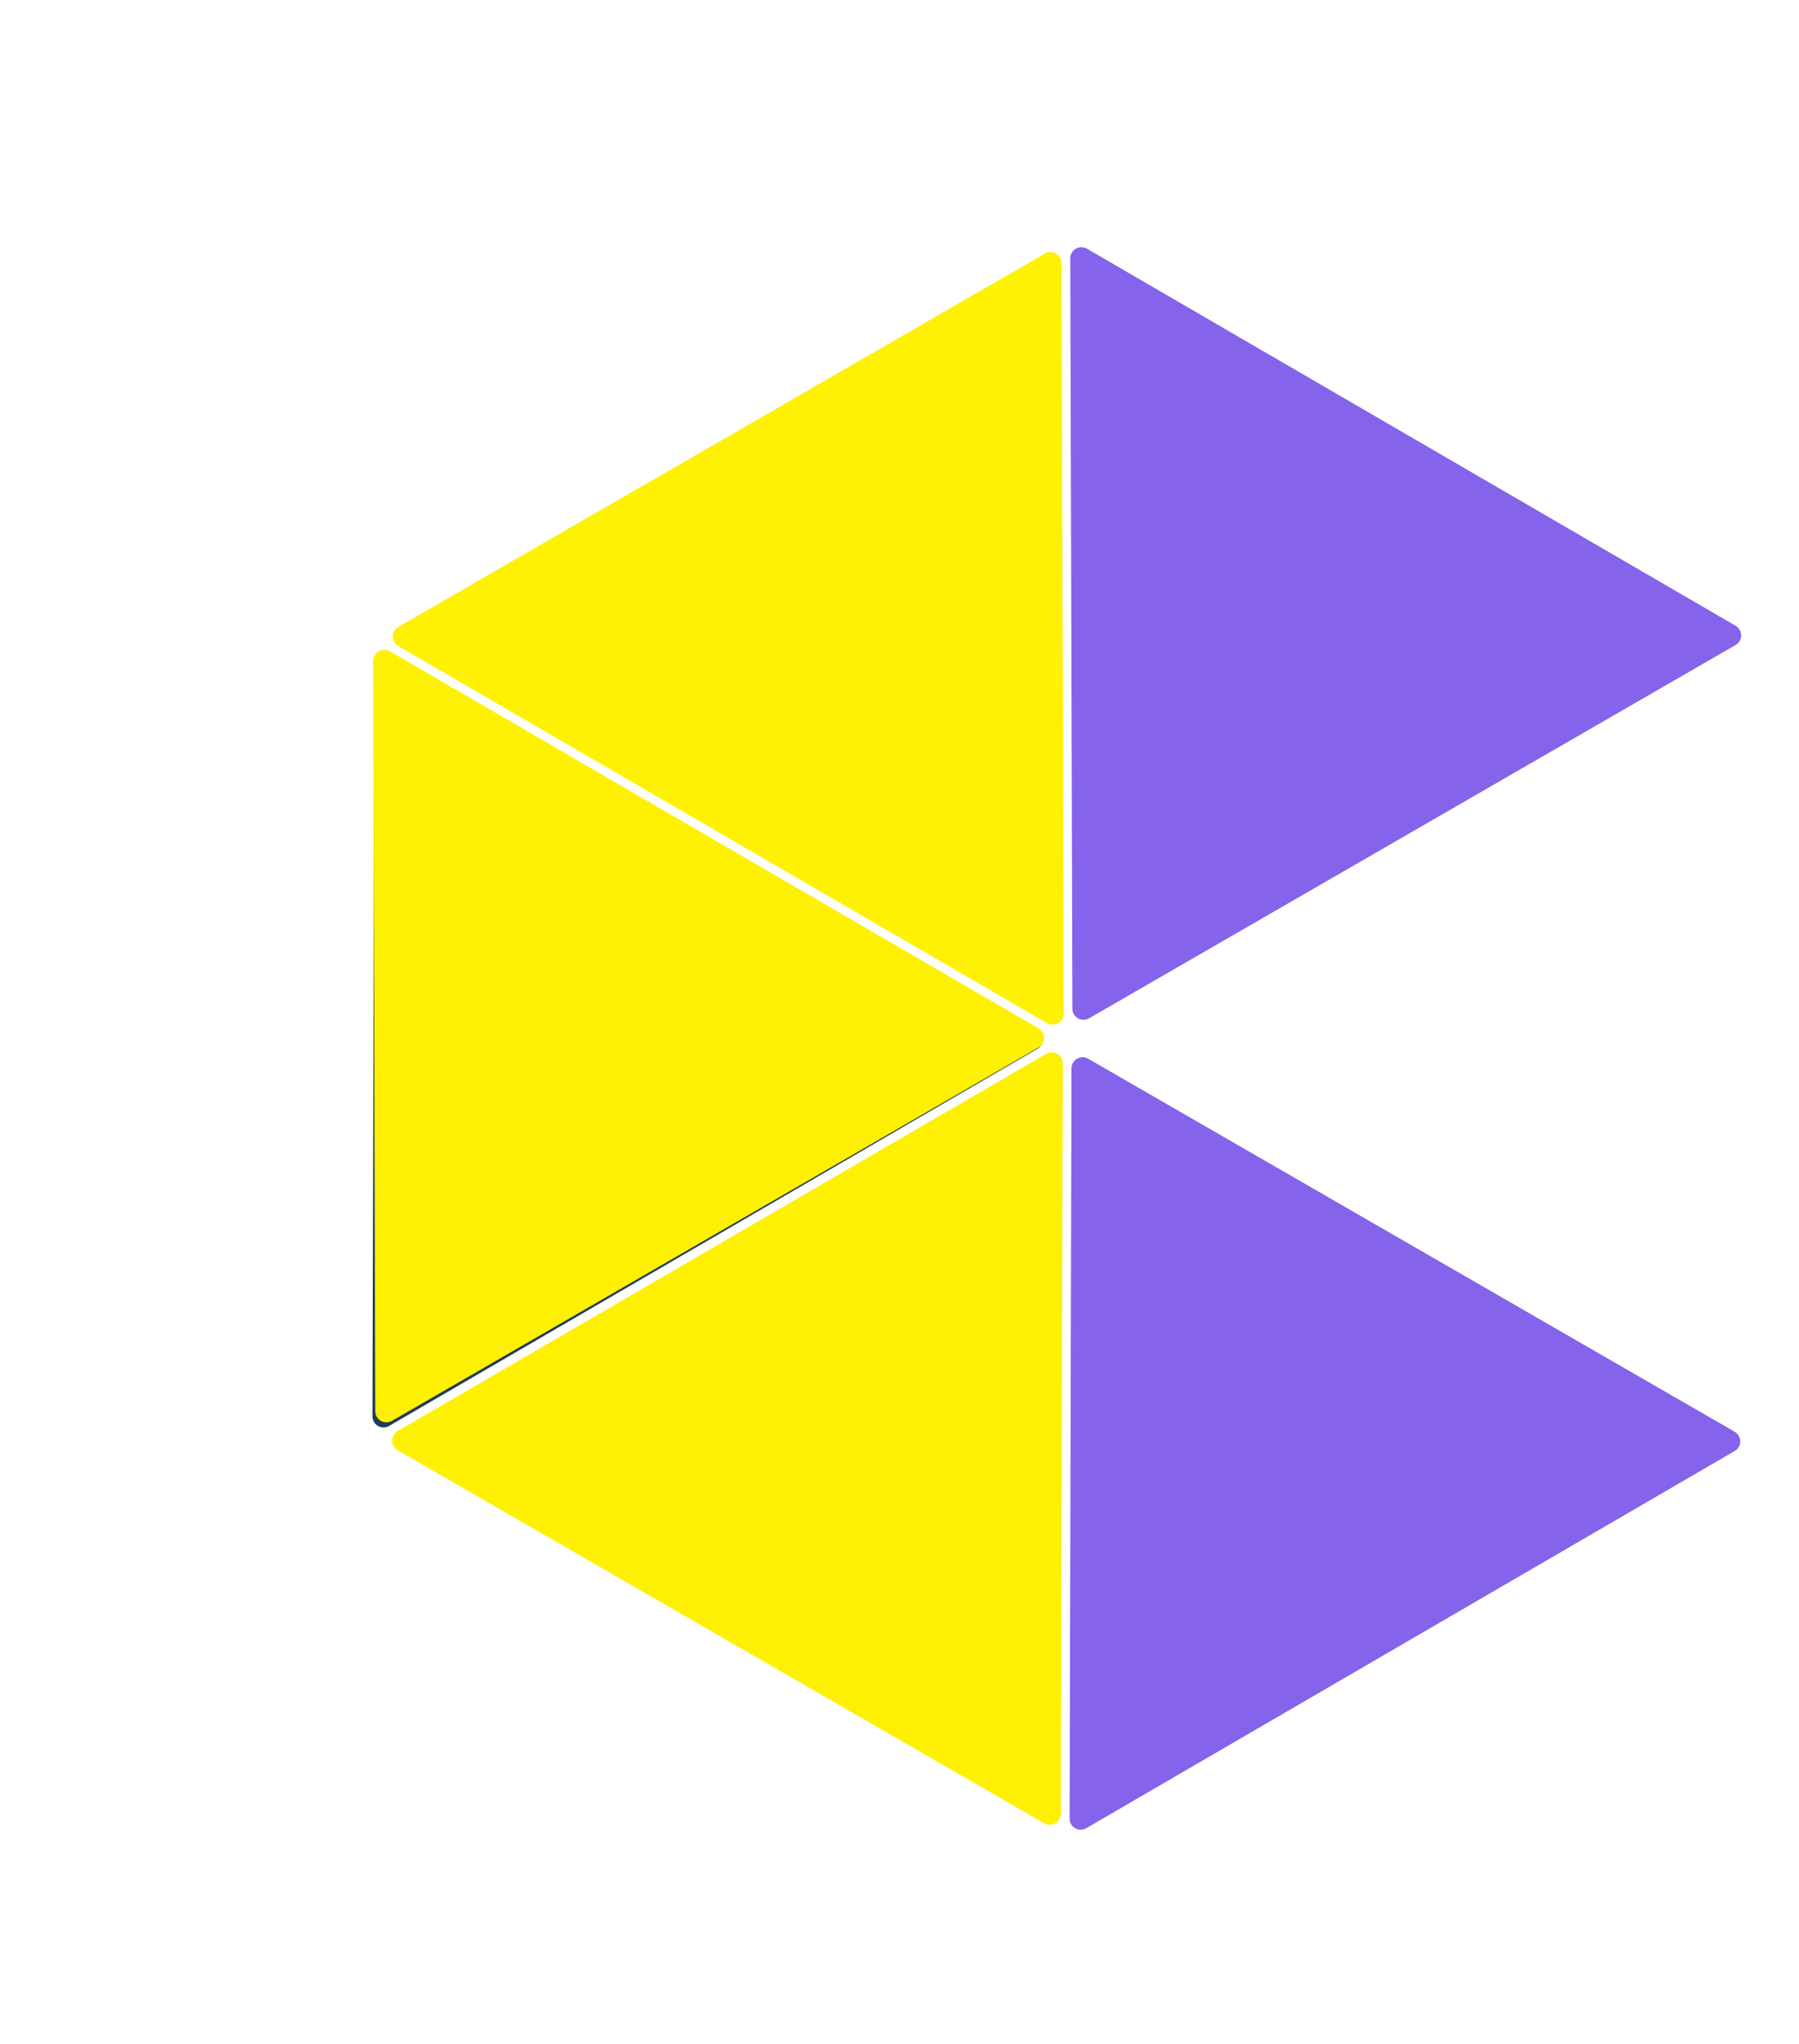 <svg width="162" height="184" viewBox="0 0 162 184" fill="none" xmlns="http://www.w3.org/2000/svg">
<path opacity="0.996" d="M35.041 128.384C34.889 128.473 34.716 128.519 34.54 128.52C34.364 128.52 34.191 128.474 34.039 128.386C33.886 128.298 33.76 128.171 33.672 128.019C33.584 127.867 33.538 127.694 33.539 127.518L33.711 59.969C33.711 59.793 33.757 59.621 33.845 59.469C33.932 59.317 34.059 59.191 34.211 59.103C34.363 59.015 34.535 58.969 34.711 58.969C34.886 58.969 35.059 59.016 35.211 59.103L93.43 92.691C93.582 92.778 93.708 92.904 93.796 93.056C93.884 93.208 93.93 93.381 93.931 93.556C93.931 93.732 93.885 93.904 93.797 94.056C93.709 94.208 93.583 94.335 93.431 94.422L35.041 128.384Z" fill="#213C5C"/>
<path opacity="0.996" d="M97.819 164.602C97.667 164.69 97.494 164.737 97.318 164.737C97.142 164.738 96.969 164.692 96.817 164.604C96.664 164.516 96.538 164.389 96.45 164.237C96.362 164.084 96.316 163.911 96.317 163.735L96.489 96.187C96.489 96.011 96.535 95.839 96.623 95.687C96.711 95.535 96.837 95.408 96.989 95.321C97.141 95.233 97.313 95.187 97.489 95.187C97.664 95.187 97.837 95.233 97.989 95.321L156.208 128.909C156.36 128.996 156.487 129.122 156.574 129.274C156.662 129.426 156.709 129.599 156.709 129.774C156.709 129.95 156.663 130.122 156.575 130.274C156.488 130.426 156.361 130.552 156.209 130.64L97.819 164.602Z" fill="#8563EA"/>
<path opacity="0.996" d="M94.202 94.883C94.354 94.795 94.526 94.748 94.702 94.748C94.878 94.747 95.051 94.793 95.204 94.881C95.356 94.969 95.483 95.096 95.57 95.248C95.658 95.401 95.704 95.574 95.704 95.75L95.531 163.298C95.531 163.474 95.485 163.646 95.398 163.798C95.31 163.95 95.184 164.077 95.032 164.164C94.879 164.252 94.707 164.298 94.532 164.298C94.356 164.298 94.184 164.252 94.032 164.164L35.812 130.576C35.66 130.489 35.534 130.363 35.446 130.211C35.358 130.059 35.312 129.887 35.312 129.711C35.311 129.536 35.358 129.363 35.445 129.211C35.533 129.059 35.659 128.933 35.811 128.845L94.202 94.883Z" fill="#FDF002"/>
<path opacity="0.996" d="M33.6 59.501C33.6 59.325 33.646 59.152 33.734 59C33.822 58.847 33.948 58.721 34.1 58.633C34.253 58.544 34.426 58.498 34.602 58.499C34.778 58.499 34.95 58.546 35.102 58.634L93.515 92.583C93.667 92.671 93.793 92.797 93.881 92.949C93.969 93.102 94.015 93.274 94.015 93.45C94.014 93.625 93.968 93.797 93.88 93.95C93.792 94.101 93.666 94.228 93.514 94.315L35.294 127.927C35.142 128.015 34.969 128.061 34.794 128.061C34.618 128.062 34.446 128.015 34.294 127.928C34.142 127.84 34.015 127.714 33.928 127.562C33.84 127.41 33.794 127.237 33.794 127.062L33.6 59.501Z" fill="#FEF102"/>
<path opacity="0.996" d="M96.377 23.259C96.377 23.082 96.423 22.91 96.51 22.757C96.598 22.605 96.725 22.478 96.877 22.39C97.029 22.302 97.202 22.256 97.378 22.256C97.554 22.256 97.727 22.303 97.879 22.391L156.291 56.341C156.443 56.428 156.57 56.555 156.657 56.707C156.745 56.859 156.791 57.031 156.791 57.207C156.791 57.382 156.745 57.555 156.657 57.707C156.569 57.859 156.443 57.985 156.291 58.072L98.07 91.684C97.918 91.772 97.746 91.819 97.57 91.819C97.395 91.819 97.222 91.773 97.07 91.685C96.918 91.597 96.792 91.471 96.704 91.319C96.616 91.167 96.57 90.995 96.57 90.819L96.377 23.259Z" fill="#8563EA"/>
<path opacity="0.996" d="M95.787 91.255C95.787 91.431 95.741 91.604 95.653 91.757C95.566 91.909 95.439 92.036 95.287 92.124C95.134 92.212 94.961 92.258 94.785 92.258C94.609 92.258 94.437 92.211 94.285 92.123L35.872 58.173C35.72 58.086 35.594 57.959 35.506 57.807C35.419 57.655 35.372 57.483 35.373 57.307C35.373 57.132 35.419 56.959 35.507 56.807C35.595 56.655 35.721 56.529 35.873 56.441L94.093 22.829C94.245 22.742 94.418 22.695 94.593 22.695C94.769 22.695 94.941 22.741 95.093 22.829C95.246 22.916 95.372 23.043 95.46 23.195C95.547 23.347 95.594 23.519 95.594 23.695L95.787 91.255Z" fill="#FEF102"/>
</svg>
